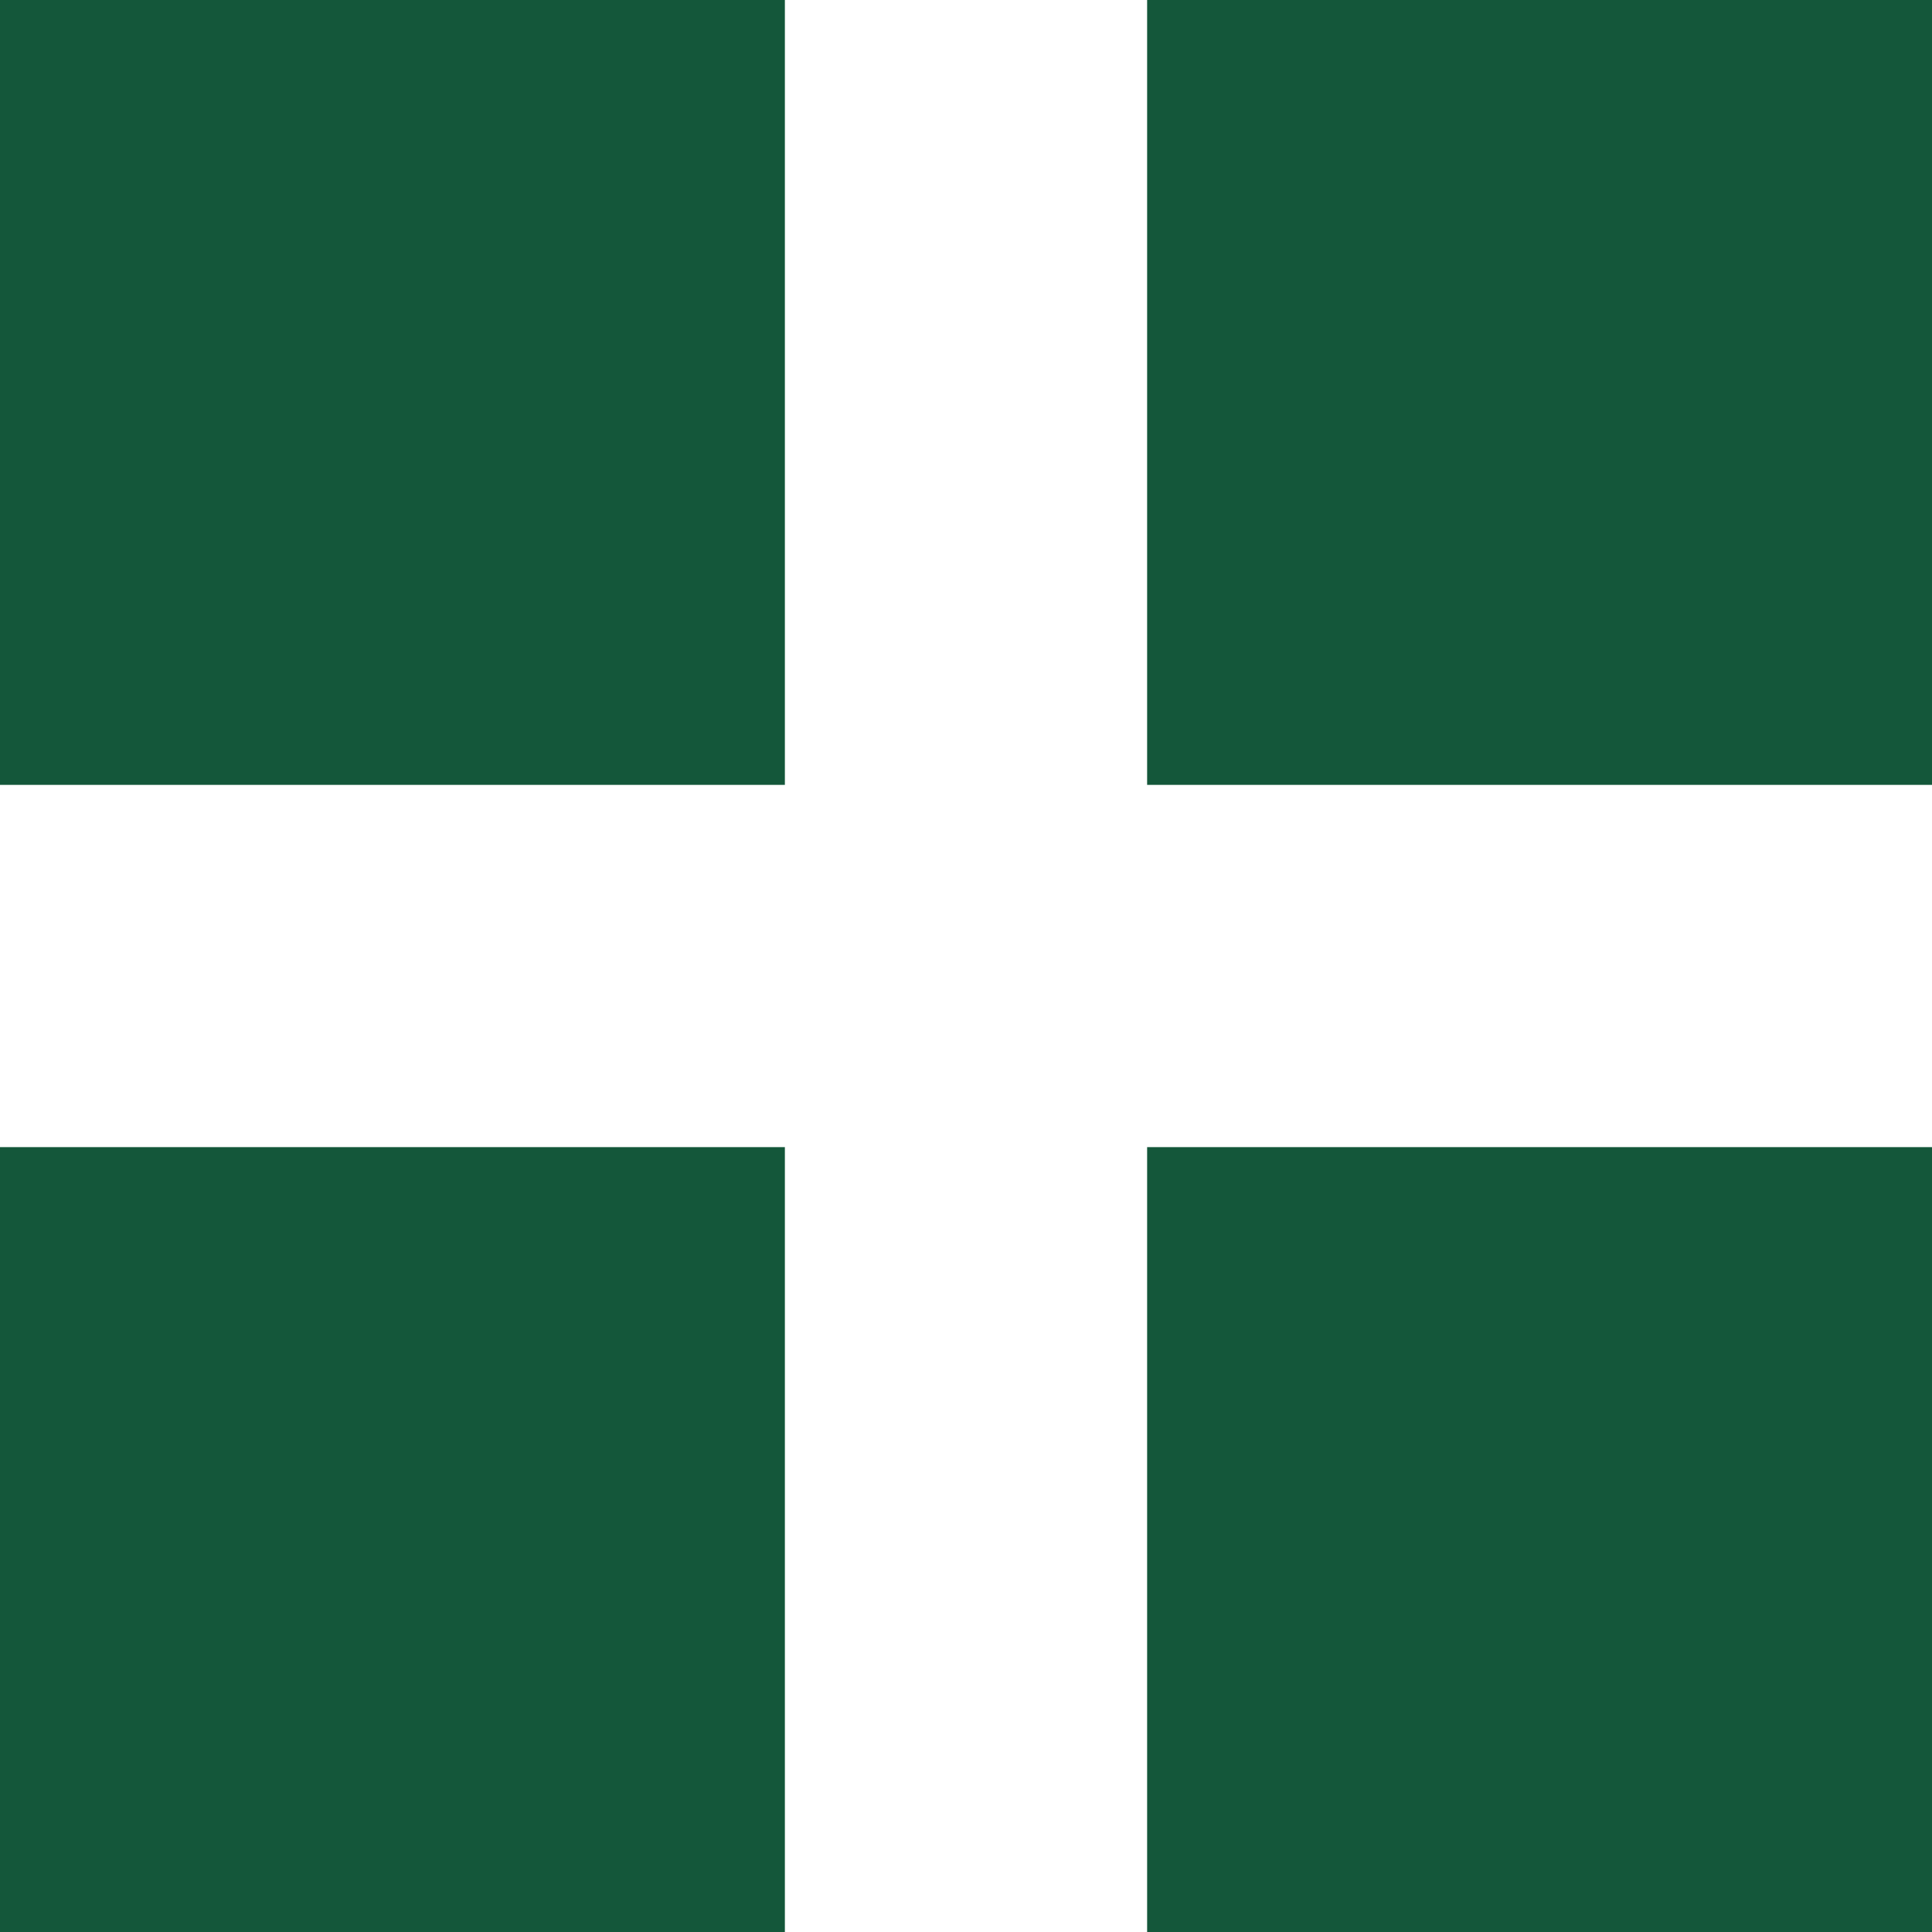 <svg width="16" height="16" viewBox="0 0 16 16" fill="none" xmlns="http://www.w3.org/2000/svg">
<path d="M0 6.5V0H6.5V6.5H0ZM0 16V9.5H6.5V16H0ZM9.5 6.5V0H16V6.5H9.5ZM9.5 16V9.5H16V16H9.5Z" fill="#14573A"/>
</svg>
